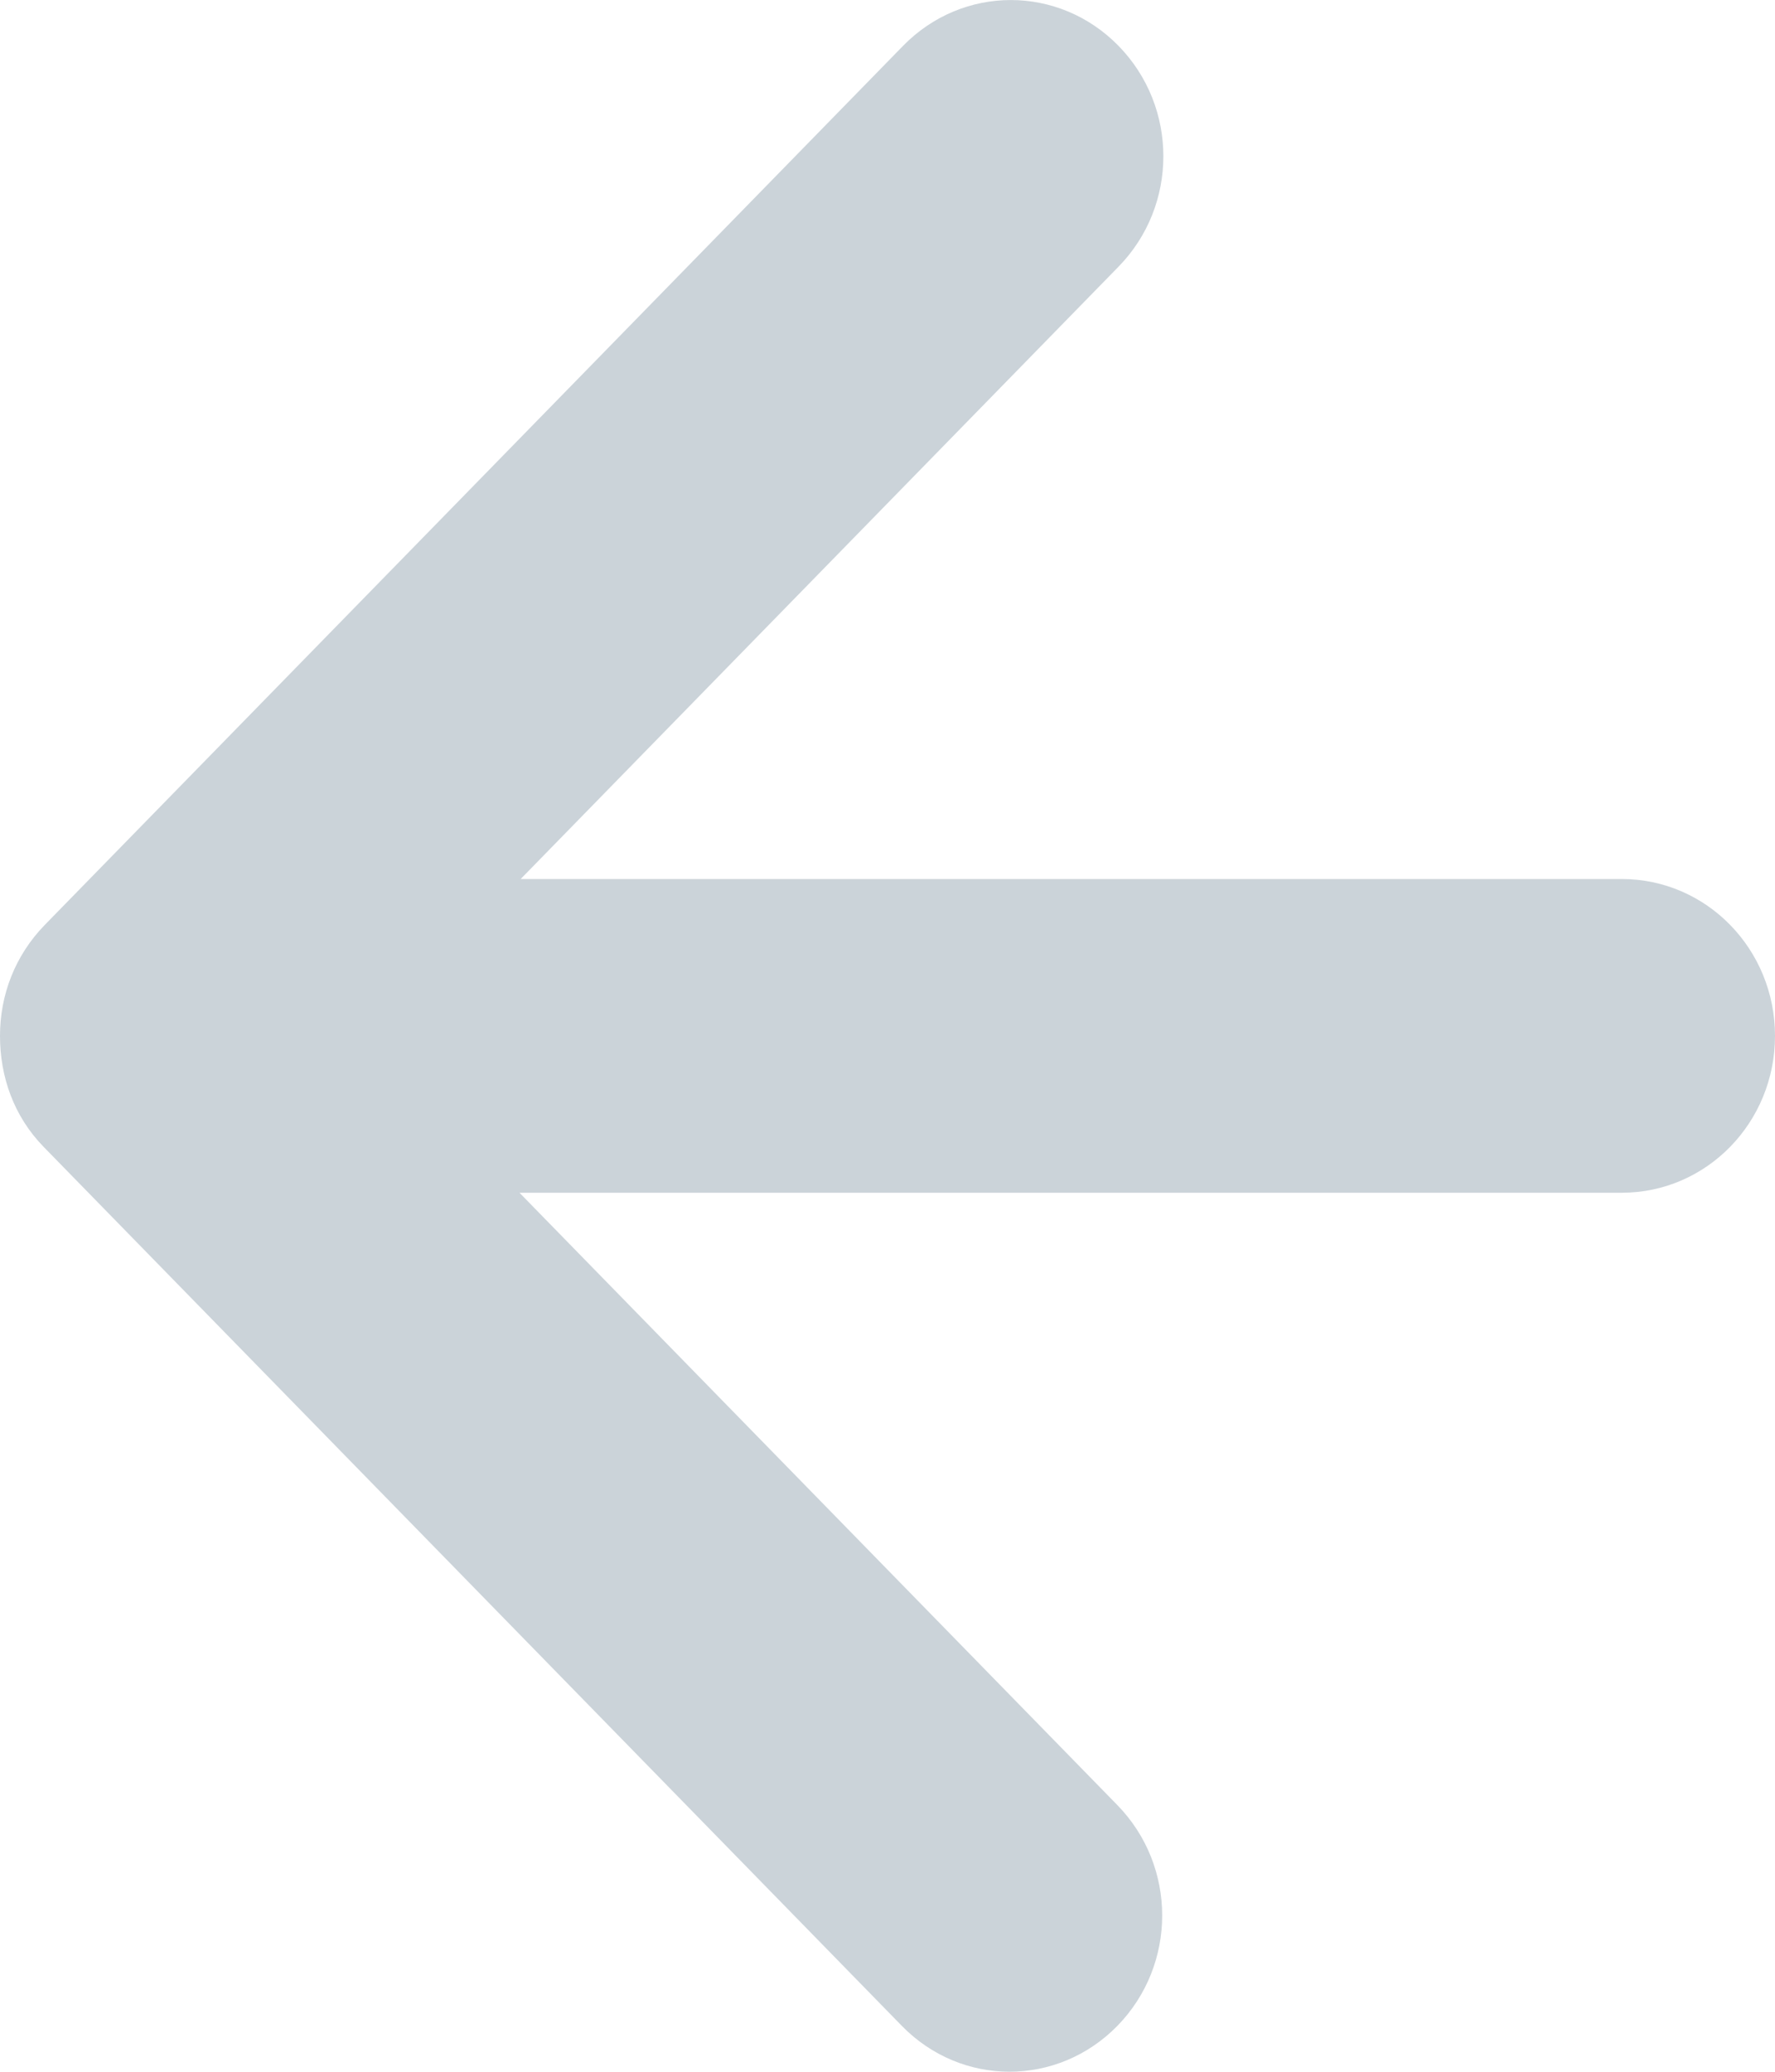 <svg width="12" height="14" viewBox="0 0 12 14" fill="none" xmlns="http://www.w3.org/2000/svg">
<path d="M0.295 7.75L6.097 13.69C6.501 14.103 7.149 14.103 7.554 13.69C7.958 13.276 7.958 12.612 7.554 12.198L3.512 8.06L10.964 8.06C11.537 8.06 12 7.586 12 7C12 6.414 11.537 5.94 10.964 5.94L3.52 5.94L7.562 1.802C7.966 1.388 7.966 0.724 7.562 0.31C7.158 -0.103 6.509 -0.103 6.105 0.31L0.303 6.25C0.101 6.457 -2.93921e-07 6.724 -3.0598e-07 7C-3.18038e-07 7.276 0.093 7.543 0.295 7.75Z" fill="#CBD3D9"/>
</svg>
